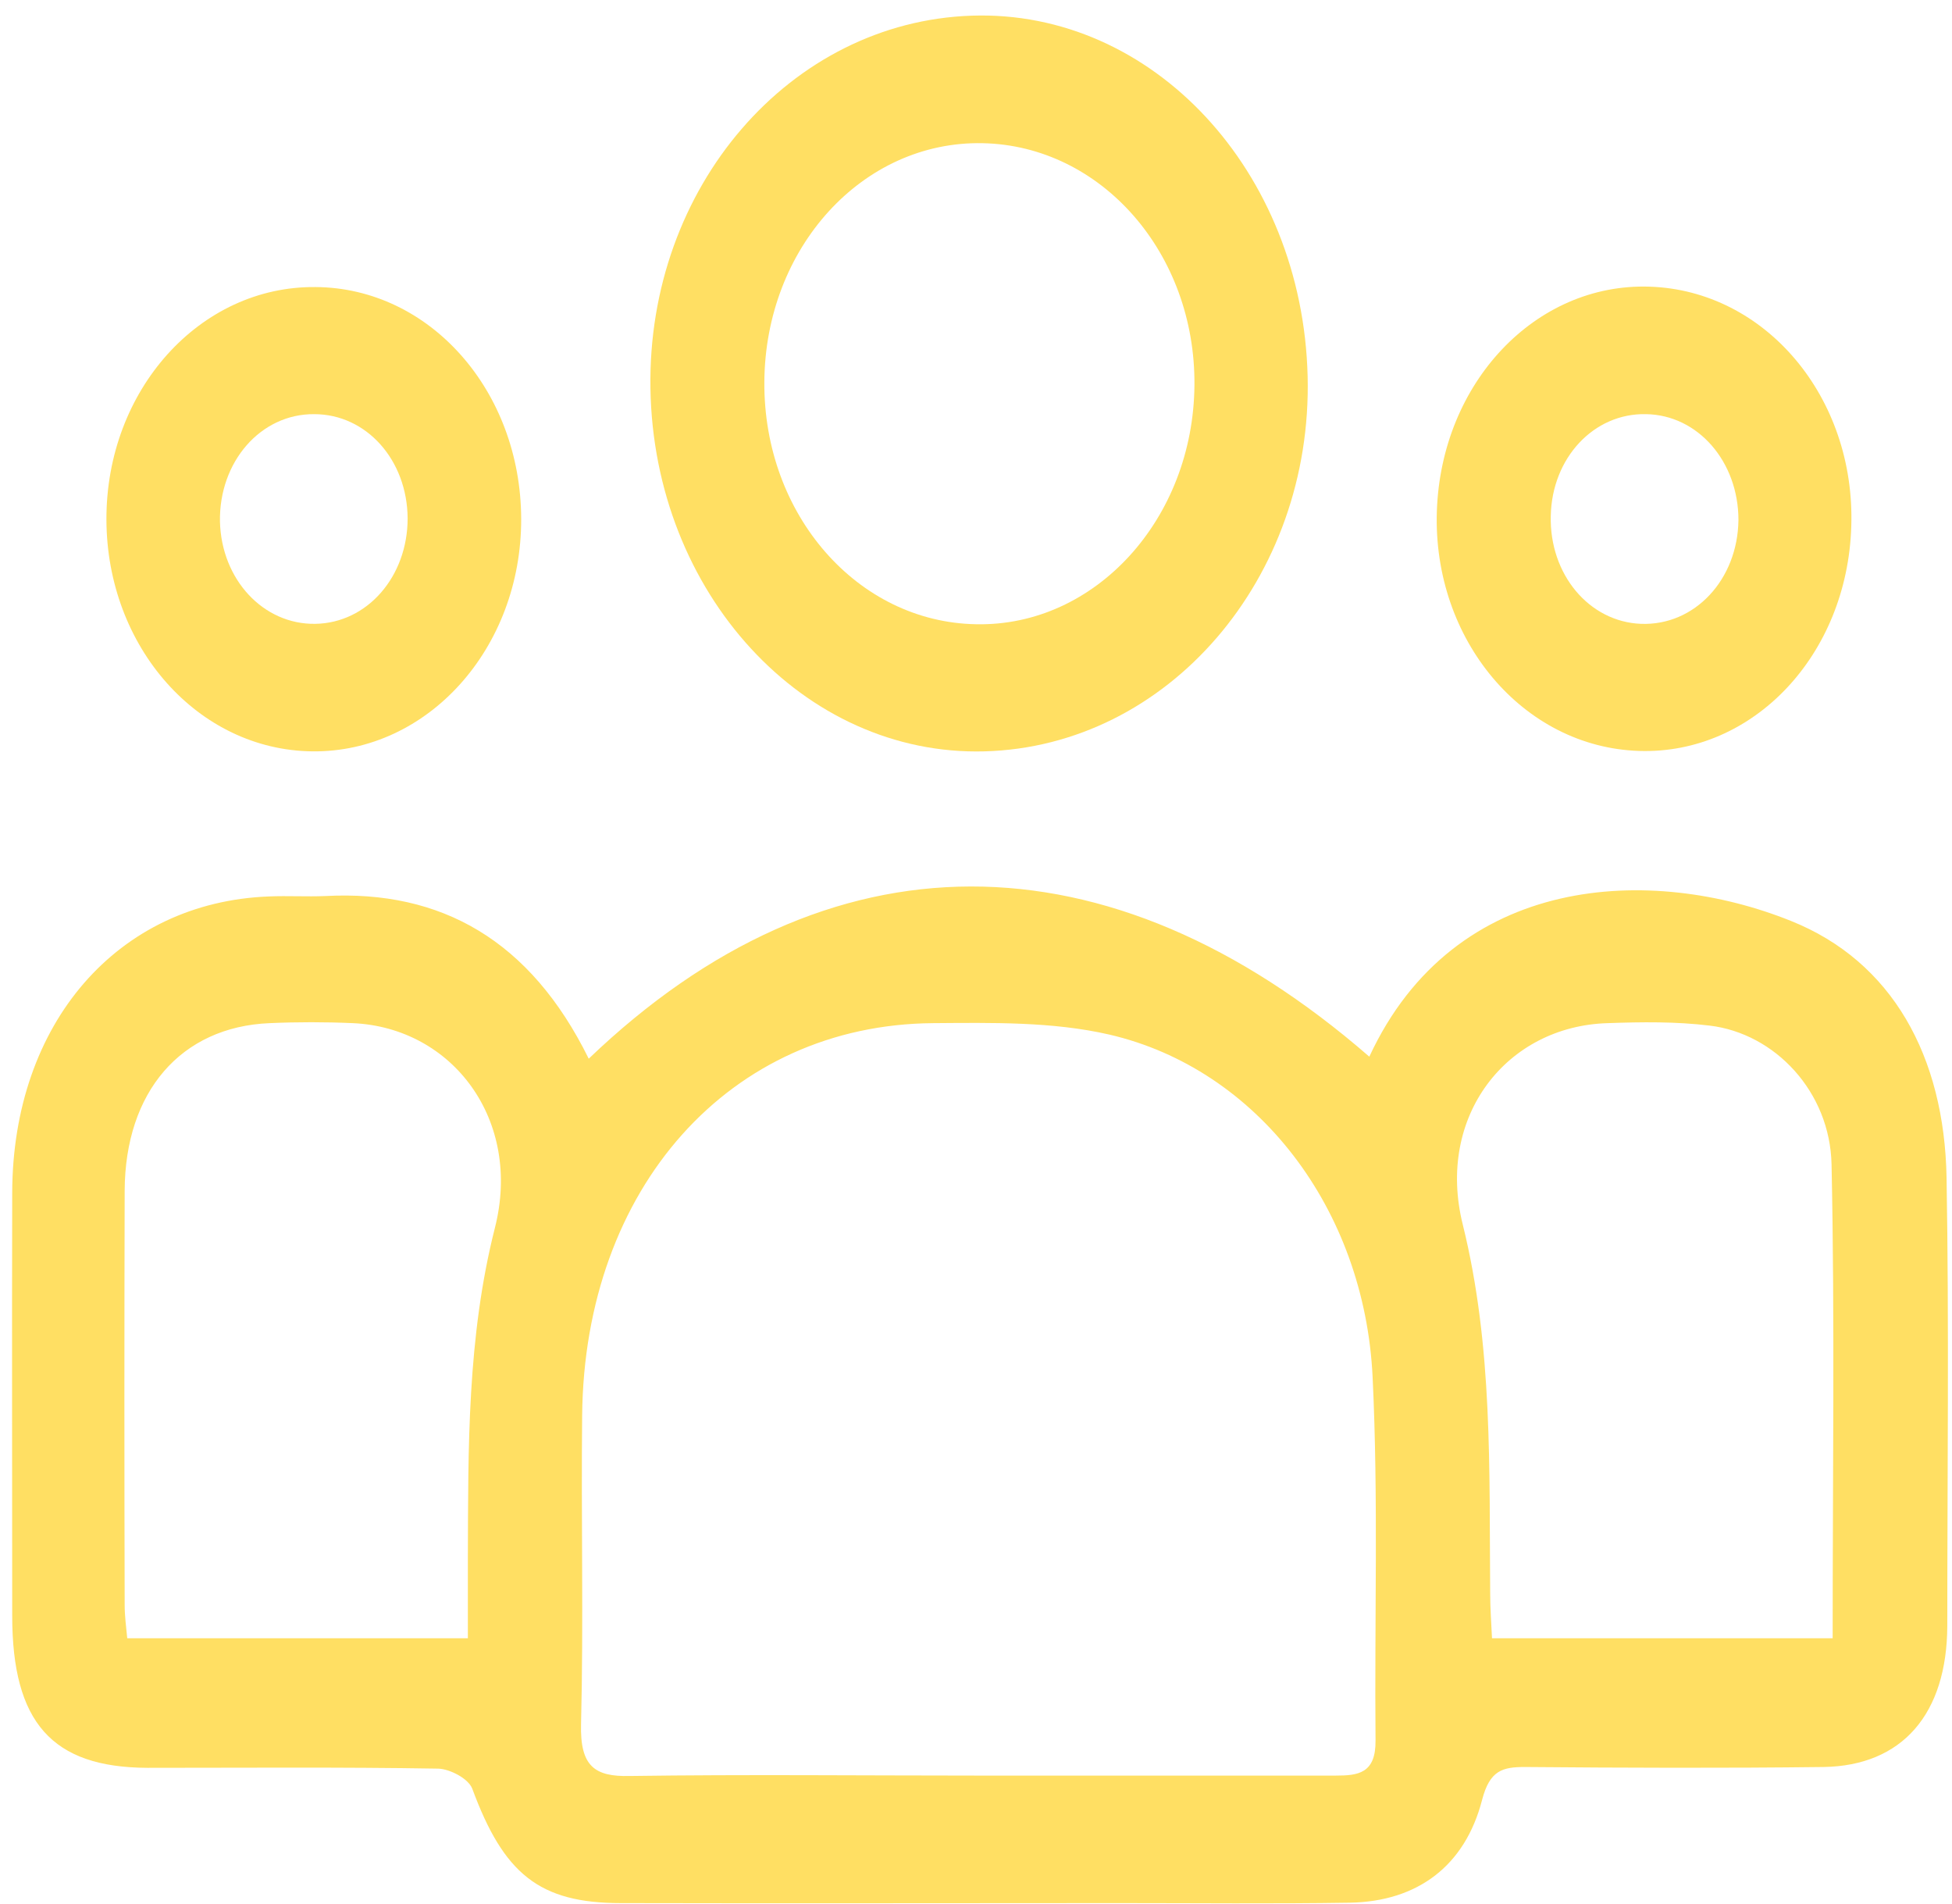 <svg width="121" height="118" viewBox="0 0 121 118" fill="none" xmlns="http://www.w3.org/2000/svg">
<path d="M36.494 65.612C51.318 51.403 68.677 51.403 84.881 65.486C90.177 54.062 102.399 53.606 111.022 57.076C117.291 59.584 120.527 65.46 120.663 72.984C120.821 82.254 120.708 91.525 120.708 100.77C120.686 106.216 117.924 109.433 113.036 109.509C106.857 109.585 100.701 109.56 94.523 109.509C93.142 109.509 92.35 109.712 91.875 111.535C90.811 115.664 87.846 117.843 83.682 117.918C78.929 117.994 74.154 117.944 69.401 117.944C59.103 117.944 48.783 117.969 38.485 117.944C33.416 117.944 31.22 116.12 29.274 110.851C29.025 110.218 27.893 109.636 27.169 109.61C21.149 109.509 15.152 109.56 9.131 109.56C3.224 109.534 0.757 106.748 0.757 100.137C0.757 91.398 0.735 82.659 0.757 73.921C0.78 63.409 7.298 55.911 16.668 55.557C17.845 55.506 19.022 55.582 20.176 55.531C27.35 55.151 32.873 58.267 36.494 65.612ZM60.574 110.041C67.975 110.041 75.398 110.041 82.799 110.041C84.18 110.041 85.289 109.914 85.266 107.863C85.198 100.365 85.447 92.842 85.085 85.344C84.587 74.909 77.933 66.246 68.767 64.118C65.237 63.307 61.48 63.383 57.836 63.409C45.23 63.51 36.222 73.617 36.086 87.725C36.018 94.109 36.177 100.466 36.018 106.849C35.95 109.458 36.856 110.117 39.029 110.066C46.225 109.965 53.4 110.041 60.574 110.041ZM113.602 101.53C113.602 91.525 113.737 81.849 113.534 72.173C113.443 67.664 110.026 64.042 105.975 63.561C103.892 63.307 101.765 63.333 99.66 63.409C93.391 63.586 89 69.184 90.675 75.896C92.554 83.495 92.305 91.094 92.373 98.744C92.373 99.656 92.441 100.568 92.486 101.53C99.638 101.53 106.495 101.53 113.602 101.53ZM29.002 101.53C29.002 99.681 29.002 98.136 29.002 96.591C29.025 89.701 28.957 82.887 30.677 76.099C32.375 69.437 28.075 63.687 21.873 63.409C20.153 63.333 18.433 63.333 16.713 63.409C11.213 63.637 7.751 67.664 7.728 73.794C7.705 82.356 7.705 90.917 7.728 99.478C7.728 100.137 7.819 100.821 7.887 101.53C14.925 101.53 21.783 101.53 29.002 101.53Z" fill="#FFDF63"/>
<path d="M61.027 46.565C49.824 46.868 40.522 36.762 40.319 24.072C40.115 11.609 48.964 1.351 60.235 0.971C71.438 0.591 80.74 10.596 81.057 23.312C81.374 35.85 72.388 46.261 61.027 46.565ZM47.38 23.692C47.335 31.899 53.151 38.56 60.507 38.687C67.885 38.839 73.973 32.177 74.041 23.869C74.109 15.688 68.269 9.026 60.914 8.874C53.468 8.722 47.425 15.358 47.38 23.692Z" fill="#FFDF63"/>
<path d="M32.307 32.152C32.33 40.181 26.513 46.641 19.361 46.565C12.277 46.489 6.619 40.105 6.597 32.203C6.574 24.173 12.391 17.714 19.565 17.79C26.649 17.84 32.284 24.224 32.307 32.152ZM19.542 38.662C22.779 38.611 25.268 35.723 25.268 32.127C25.246 28.504 22.711 25.667 19.474 25.667C16.148 25.642 13.568 28.631 13.635 32.329C13.726 35.926 16.329 38.712 19.542 38.662Z" fill="#FFDF63"/>
<path d="M101.606 46.539C94.409 46.311 88.796 39.65 89.068 31.671C89.34 23.717 95.179 17.537 102.24 17.765C109.437 17.992 115.027 24.629 114.756 32.633C114.507 40.612 108.668 46.767 101.606 46.539ZM102.036 25.667C98.8 25.591 96.197 28.378 96.129 31.974C96.039 35.597 98.506 38.535 101.719 38.662C105.046 38.788 107.717 35.926 107.762 32.228C107.762 28.606 105.25 25.718 102.036 25.667Z" fill="#FFDF63"/>
</svg>
